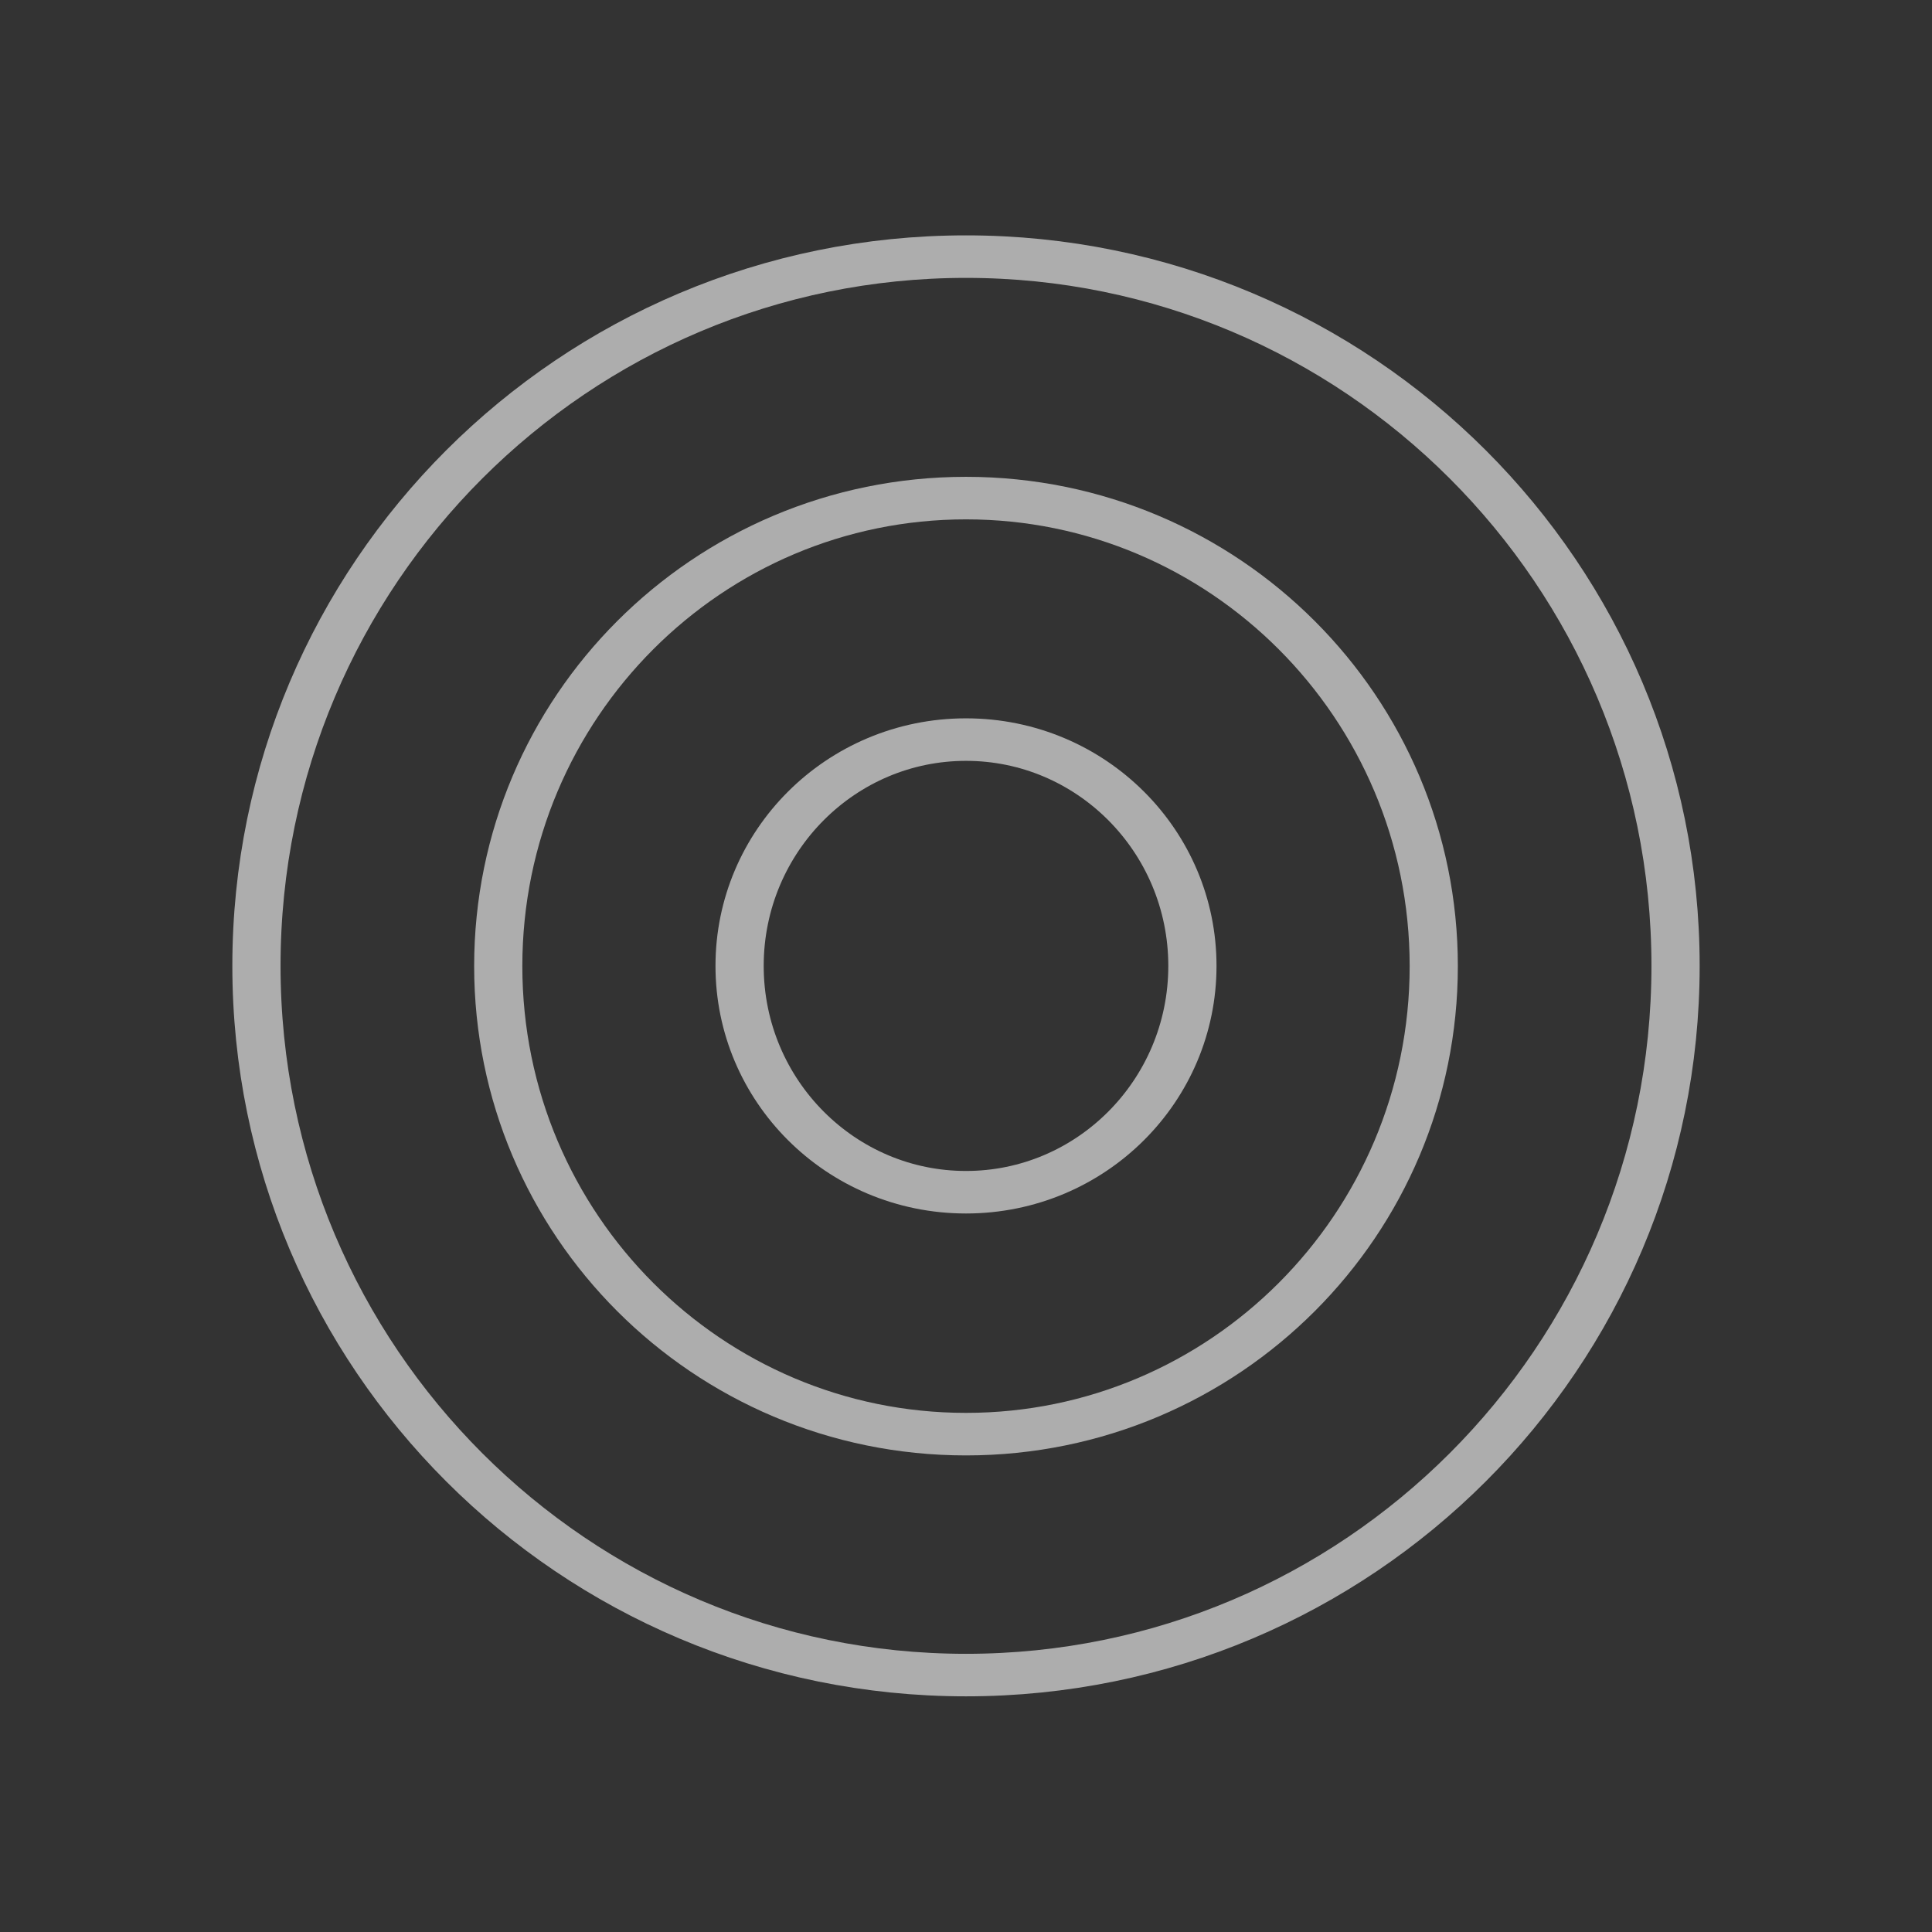 <?xml version="1.0" encoding="UTF-8" standalone="no"?>
<!-- Created with Inkscape (http://www.inkscape.org/) -->

<svg
   xmlns:dc="http://purl.org/dc/elements/1.1/"
   xmlns:cc="http://creativecommons.org/ns#"
   xmlns:rdf="http://www.w3.org/1999/02/22-rdf-syntax-ns#"
   xmlns:svg="http://www.w3.org/2000/svg"
   xmlns="http://www.w3.org/2000/svg"
   xmlns:sodipodi="http://sodipodi.sourceforge.net/DTD/sodipodi-0.dtd"
   xmlns:inkscape="http://www.inkscape.org/namespaces/inkscape"
   width="64"
   height="64"
   id="svg1901"
   sodipodi:version="0.32"
   inkscape:version="0.48.5 r10040"
   sodipodi:docname="nearby.svg"
   version="1.1"
   inkscape:export-xdpi="90"
   inkscape:export-ydpi="90">
  <rect width="100%" height="100%" fill="#333333" stroke="none"/>
  <defs
     id="defs1903" />
  <sodipodi:namedview
     id="base"
     pagecolor="#000000"
     bordercolor="#666666"
     borderopacity="1.0"
     inkscape:pageopacity="0"
     inkscape:pageshadow="2"
     inkscape:zoom="10.717087"
     inkscape:cx="32"
     inkscape:cy="32"
     inkscape:document-units="px"
     inkscape:current-layer="layer1"
     inkscape:window-width="1920"
     inkscape:window-height="1136"
     inkscape:window-x="0"
     inkscape:window-y="27"
     showgrid="true"
     inkscape:window-maximized="1"
     inkscape:showpageshadow="false"
     inkscape:snap-global="true">
    <inkscape:grid
       type="xygrid"
       id="grid10137"
       empspacing="8"
       visible="true"
       enabled="true"
       snapvisiblegridlinesonly="true"
       spacingx="1px"
       spacingy="1px" />
  </sodipodi:namedview>
  <g
     inkscape:label="Taso 1"
     inkscape:groupmode="layer"
     id="layer1"
     transform="translate(0,-988.362)">
    <path
       sodipodi:type="arc"
       style="fill:none;stroke:#ffffff;stroke-width:1.019;stroke-linecap:butt;stroke-linejoin:miter;stroke-miterlimit:4;stroke-opacity:0.6;stroke-dasharray:none"
       id="path10139"
       sodipodi:cx="-1"
       sodipodi:cy="16"
       sodipodi:rx="15"
       sodipodi:ry="17"
       d="m 14,16 c 0,9.389 -6.716,17 -15,17 -8.284,0 -15,-7.611 -15,-17 0,-9.389 6.716,-17 15,-17 8.284,0 15,7.611 15,17 z"
       transform="matrix(1.567,0,0,1.382,33.567,998.245)" />
    <path
       sodipodi:type="arc"
       style="fill:none;stroke:#ffffff;stroke-width:1.545;stroke-linecap:butt;stroke-linejoin:miter;stroke-miterlimit:4;stroke-opacity:0.6;stroke-dasharray:none"
       id="path10139-4"
       sodipodi:cx="-1"
       sodipodi:cy="16"
       sodipodi:rx="15"
       sodipodi:ry="17"
       d="m 14,16 c 0,9.389 -6.716,17 -15,17 -8.284,0 -15,-7.611 -15,-17 0,-9.389 6.716,-17 15,-17 8.284,0 15,7.611 15,17 z"
       transform="matrix(1.033,0,0,0.912,33.033,1005.774)" />
    <path
       sodipodi:type="arc"
       style="fill:none;stroke:#ffffff;stroke-width:3.194;stroke-linecap:butt;stroke-linejoin:miter;stroke-miterlimit:4;stroke-opacity:0.6;stroke-dasharray:none"
       id="path10139-4-0"
       sodipodi:cx="-1"
       sodipodi:cy="16"
       sodipodi:rx="15"
       sodipodi:ry="17"
       d="m 14,16 c 0,9.389 -6.716,17 -15,17 -8.284,0 -15,-7.611 -15,-17 0,-9.389 6.716,-17 15,-17 8.284,0 15,7.611 15,17 z"
       transform="matrix(0.5,0,0,0.441,32.5,1013.303)" />
  </g>
</svg>
